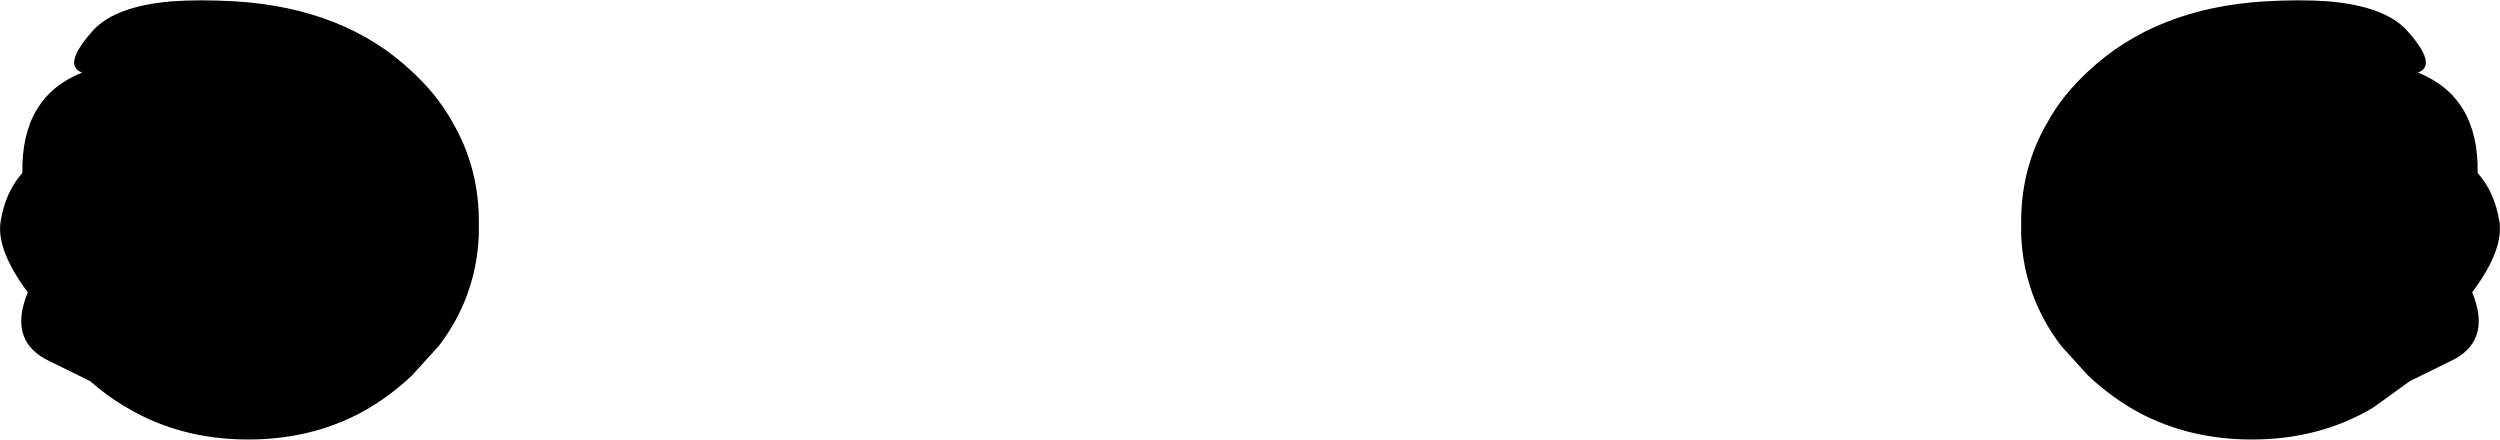 <?xml version="1.0" encoding="UTF-8" standalone="no"?>
<svg xmlns:xlink="http://www.w3.org/1999/xlink" height="32.4px" width="184.3px" xmlns="http://www.w3.org/2000/svg">
  <g transform="matrix(1.0, 0.0, 0.0, 1.0, -307.75, -434.55)">
    <path d="M490.4 447.3 Q491.65 448.7 492.0 450.85 492.35 452.95 490.0 456.1 491.4 459.5 488.75 461.0 L485.4 462.65 482.7 464.6 Q478.75 466.95 473.75 466.95 469.2 466.95 465.5 465.0 463.45 463.9 461.7 462.25 L459.7 460.05 Q456.95 456.45 456.75 451.9 L456.75 451.1 Q456.7 446.95 458.7 443.55 459.8 441.55 461.7 439.8 466.65 435.15 474.7 434.65 477.35 434.5 479.4 434.65 483.5 435.0 485.15 436.75 487.5 439.35 486.0 439.9 490.5 441.7 490.4 447.3 M313.8 439.9 Q312.3 439.35 314.65 436.75 316.3 435.0 320.4 434.65 322.45 434.5 325.1 434.65 333.15 435.15 338.1 439.8 340.0 441.55 341.1 443.55 343.1 446.95 343.05 451.1 L343.05 451.9 Q342.85 456.45 340.1 460.05 L338.1 462.25 Q336.35 463.9 334.3 465.0 330.6 466.95 326.05 466.95 321.05 466.95 317.1 464.6 315.7 463.8 314.4 462.65 L311.05 461.0 Q308.4 459.5 309.8 456.1 307.45 452.95 307.8 450.85 308.15 448.7 309.4 447.3 309.3 441.7 313.8 439.9" fill="#000000" fill-rule="evenodd" stroke="none"/>
  </g>
</svg>
